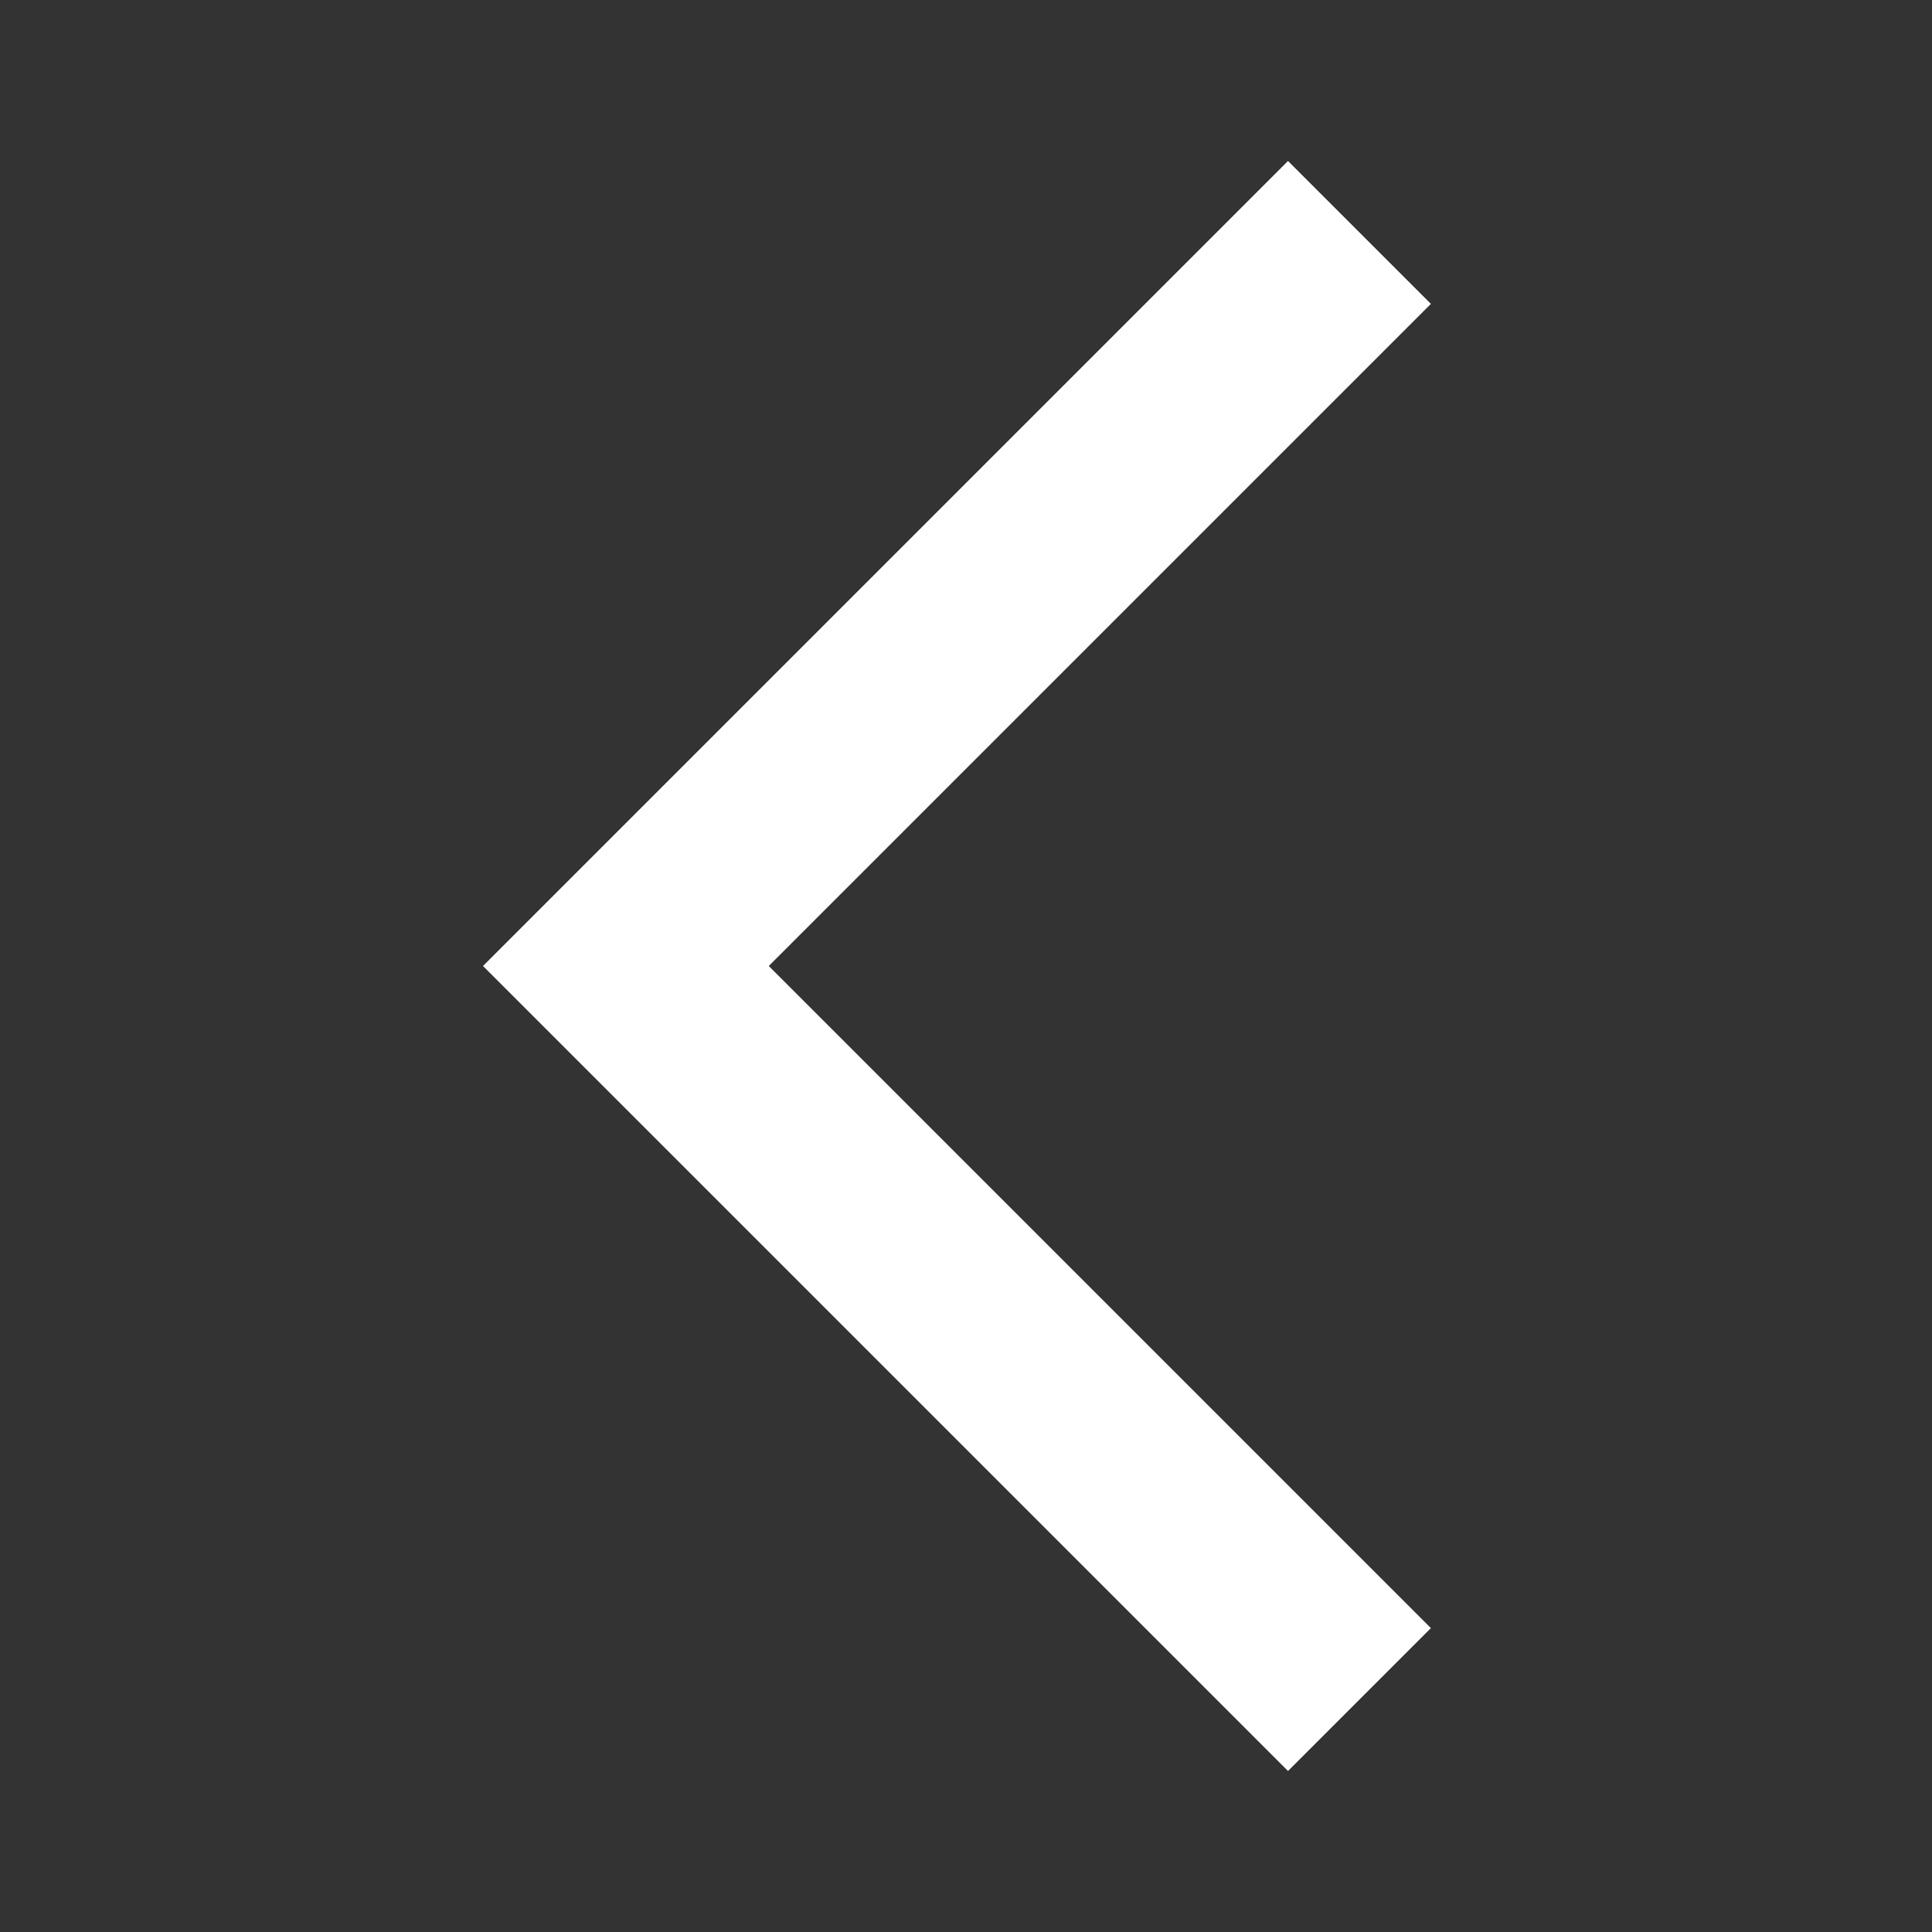 <svg xmlns="http://www.w3.org/2000/svg" height="24" viewBox="0 -960 960 960" width="24"><rect x="0" y="-960" width="960" height="960" fill="#333333" stroke="none"/><path fill="white" d="M640-80 240-480l400-400 71 71-329 329 329 329-71 71Z"/></svg>